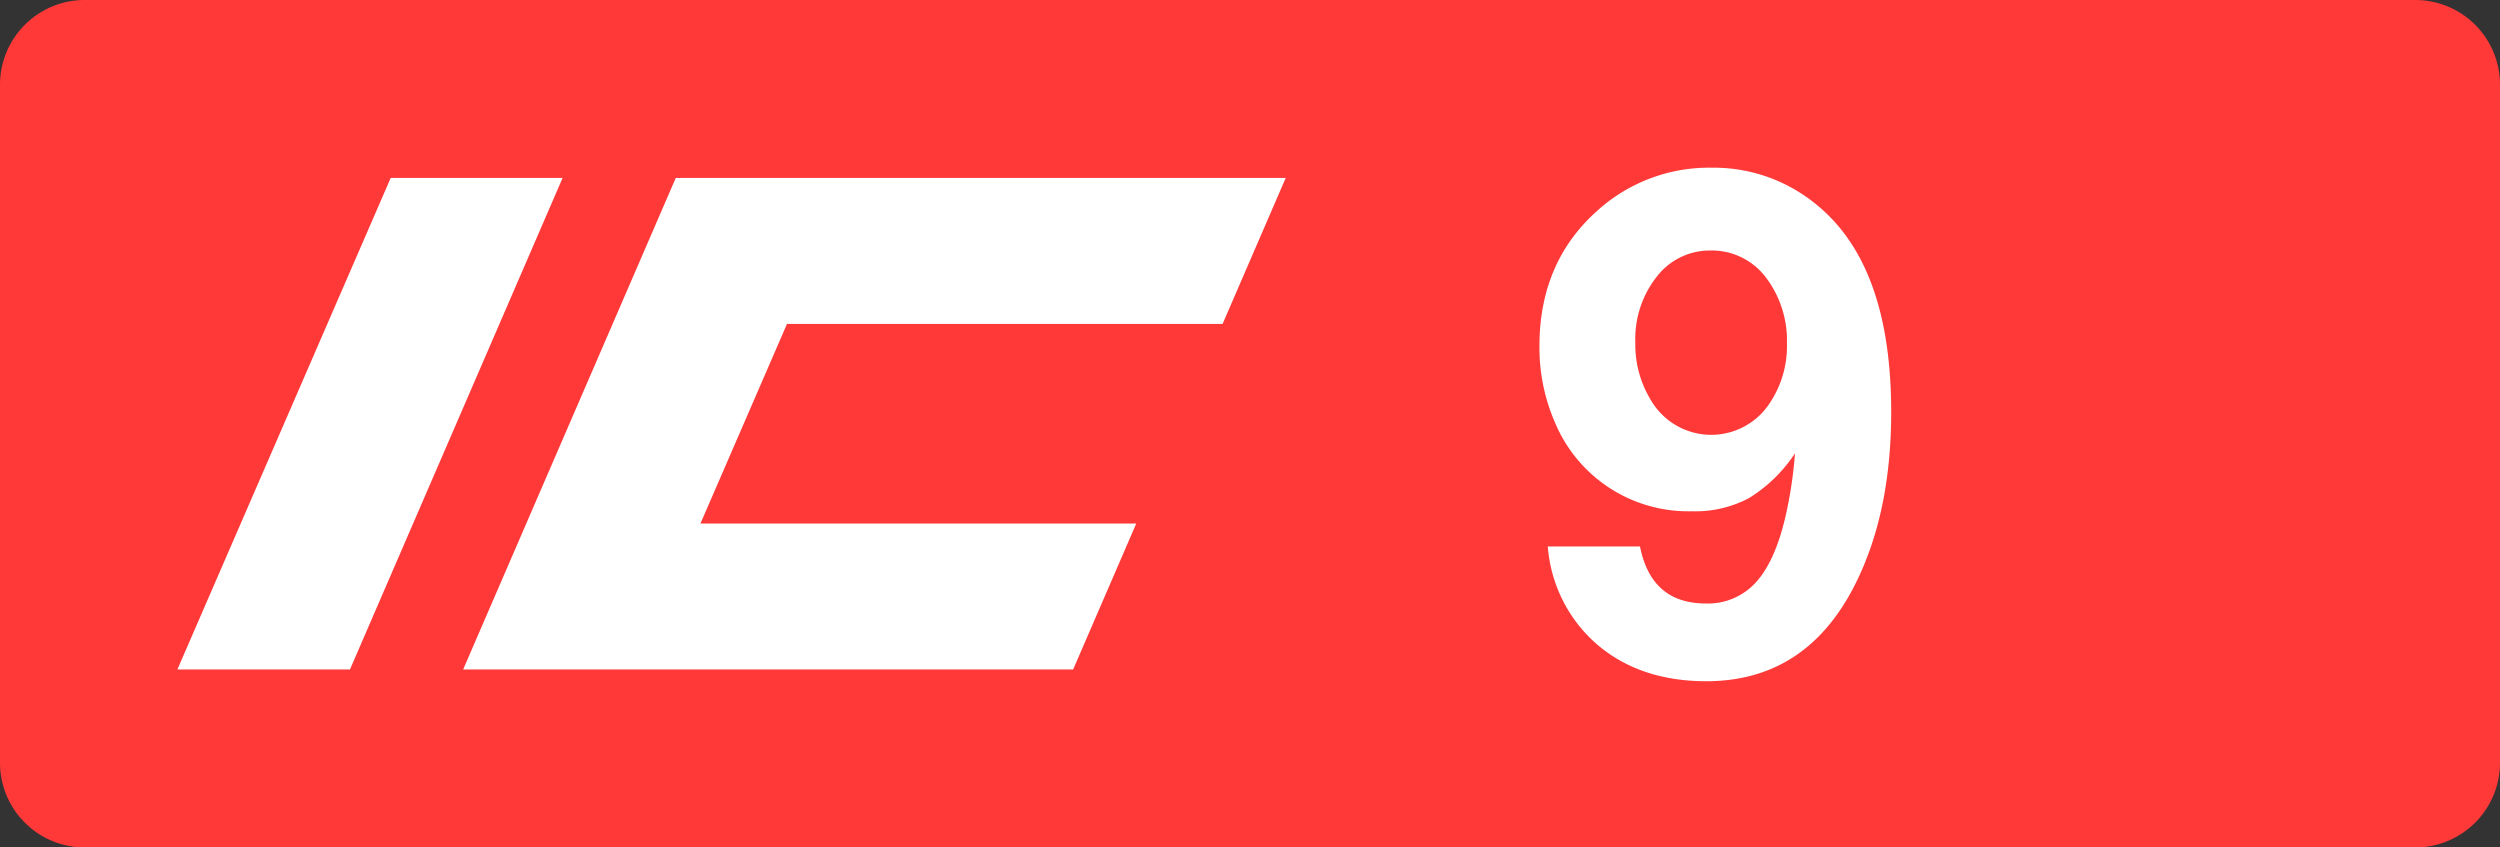 <svg class="color-immutable" xmlns="http://www.w3.org/2000/svg" width="59" height="20" fill="none" viewBox="0 0 59 20"><rect x="0" y="0" width="59" height="20" fill="#333333" stroke="none"/><path fill="#FF3838" fill-rule="evenodd" d="M2 0a2 2 0 0 0-2 2v16a2 2 0 0 0 2 2h55a2 2 0 0 0 2-2V2a2 2 0 0 0-2-2z" clip-rule="evenodd"/><path fill="#fff" fill-rule="evenodd" d="M38.704 12.897h-2.176c.068.898.49 1.732 1.17 2.318q1.014.861 2.567.862 2.333 0 3.484-2.223.883-1.708.883-4.129 0-2.617-1.001-4.066a3.96 3.96 0 0 0-1.403-1.258 3.8 3.8 0 0 0-1.822-.443 3.93 3.93 0 0 0-2.743 1.045q-1.332 1.21-1.332 3.164c-.006.62.119 1.235.366 1.803a3.41 3.41 0 0 0 3.229 2.096 2.7 2.7 0 0 0 1.352-.312 3.5 3.5 0 0 0 1.084-1.056 10 10 0 0 1-.229 1.51q-.245 1.045-.698 1.54c-.302.329-.732.51-1.178.494q-1.286 0-1.553-1.345m.402-6.376a1.58 1.58 0 0 1 1.253-.609 1.6 1.6 0 0 1 1.332.657c.329.445.498.989.481 1.542a2.42 2.42 0 0 1-.465 1.487 1.648 1.648 0 0 1-2.743-.15c-.25-.408-.38-.88-.37-1.36a2.37 2.37 0 0 1 .512-1.567" clip-rule="evenodd"/><path fill="#fff" d="M9.22 4.2h4.057L8.259 15.8H4.186zM15.948 4.2h14.395l-1.49 3.445h-10.28l-2.042 4.71h10.285l-1.49 3.445H10.93z"/></svg>